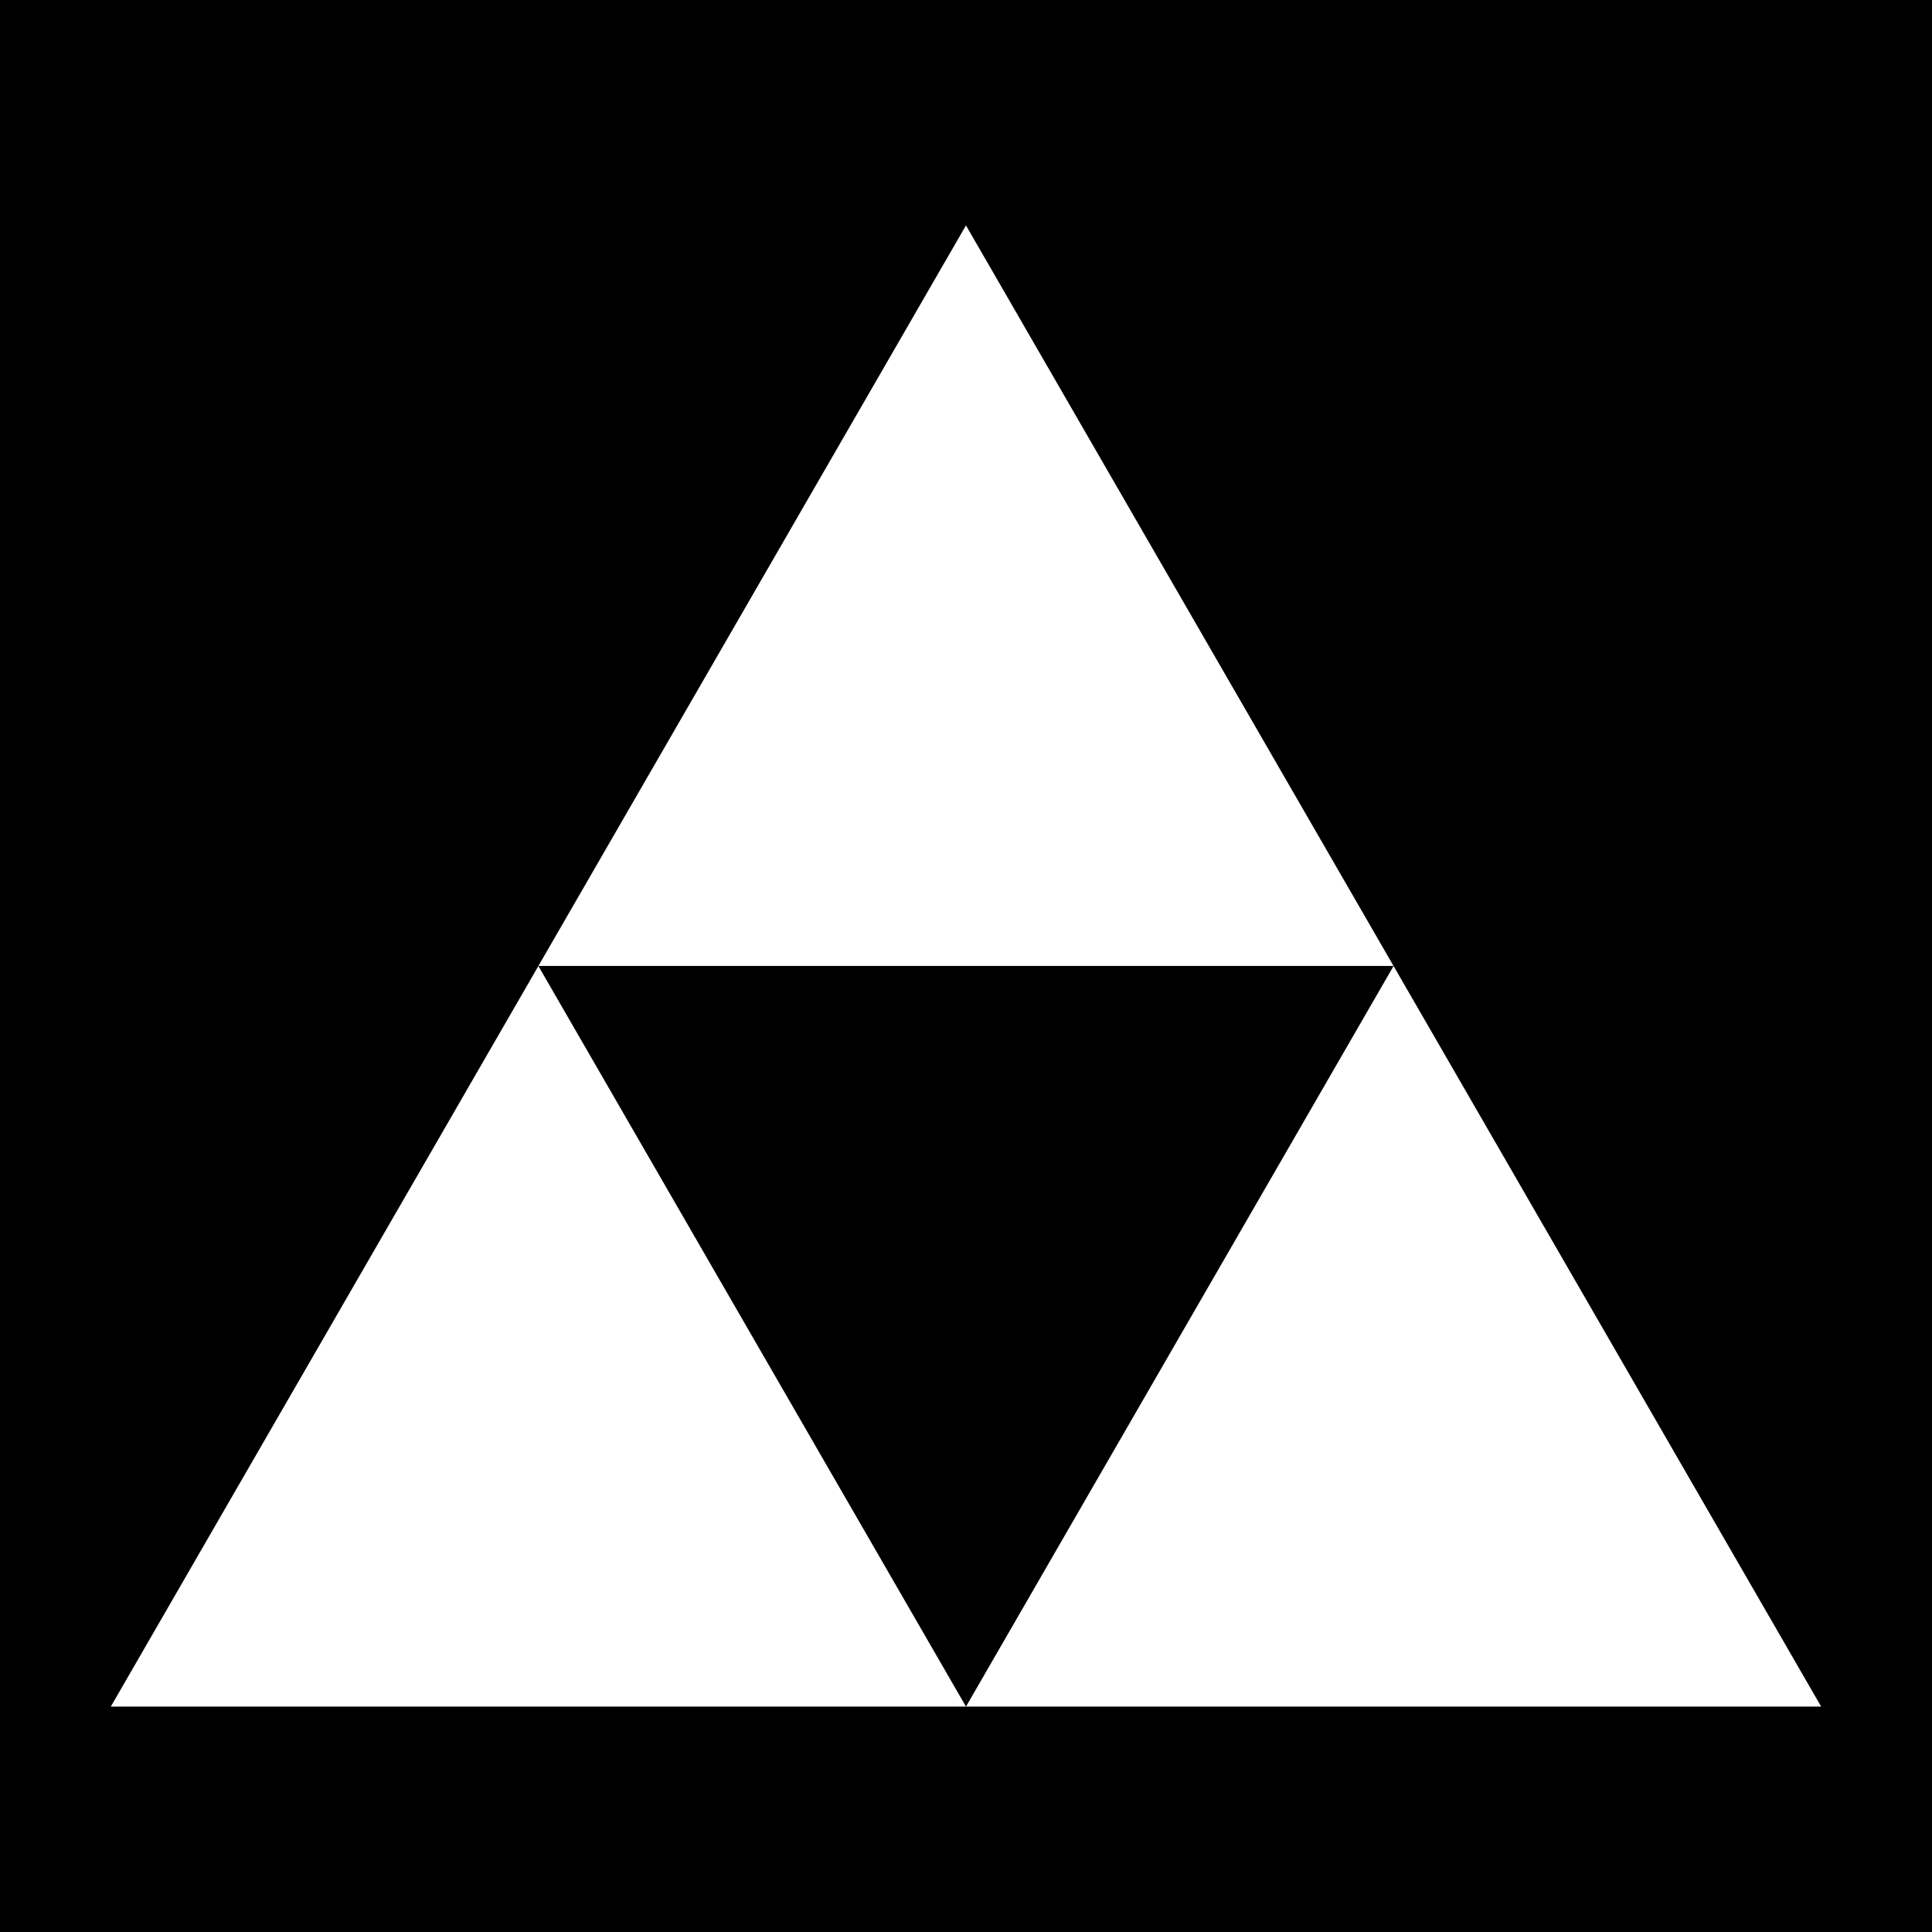 <svg xmlns="http://www.w3.org/2000/svg" xmlns:xlink="http://www.w3.org/1999/xlink" viewBox="0 0 512 512"><path d="m0,0h512v512h-512z"/><defs><path d="m280.95-95.46l306.25 530.44h-612.5z" fill="#fff" id="a"/></defs><use xlink:href="#a" transform="matrix(.37 0 0 .37 265.36 291.32)"/><use xlink:href="#a" transform="matrix(.37 0 0 .37 38.727 291.32)"/><use xlink:href="#a" transform="matrix(.37 0 0 .37 152.04 95.05)"/></svg>

